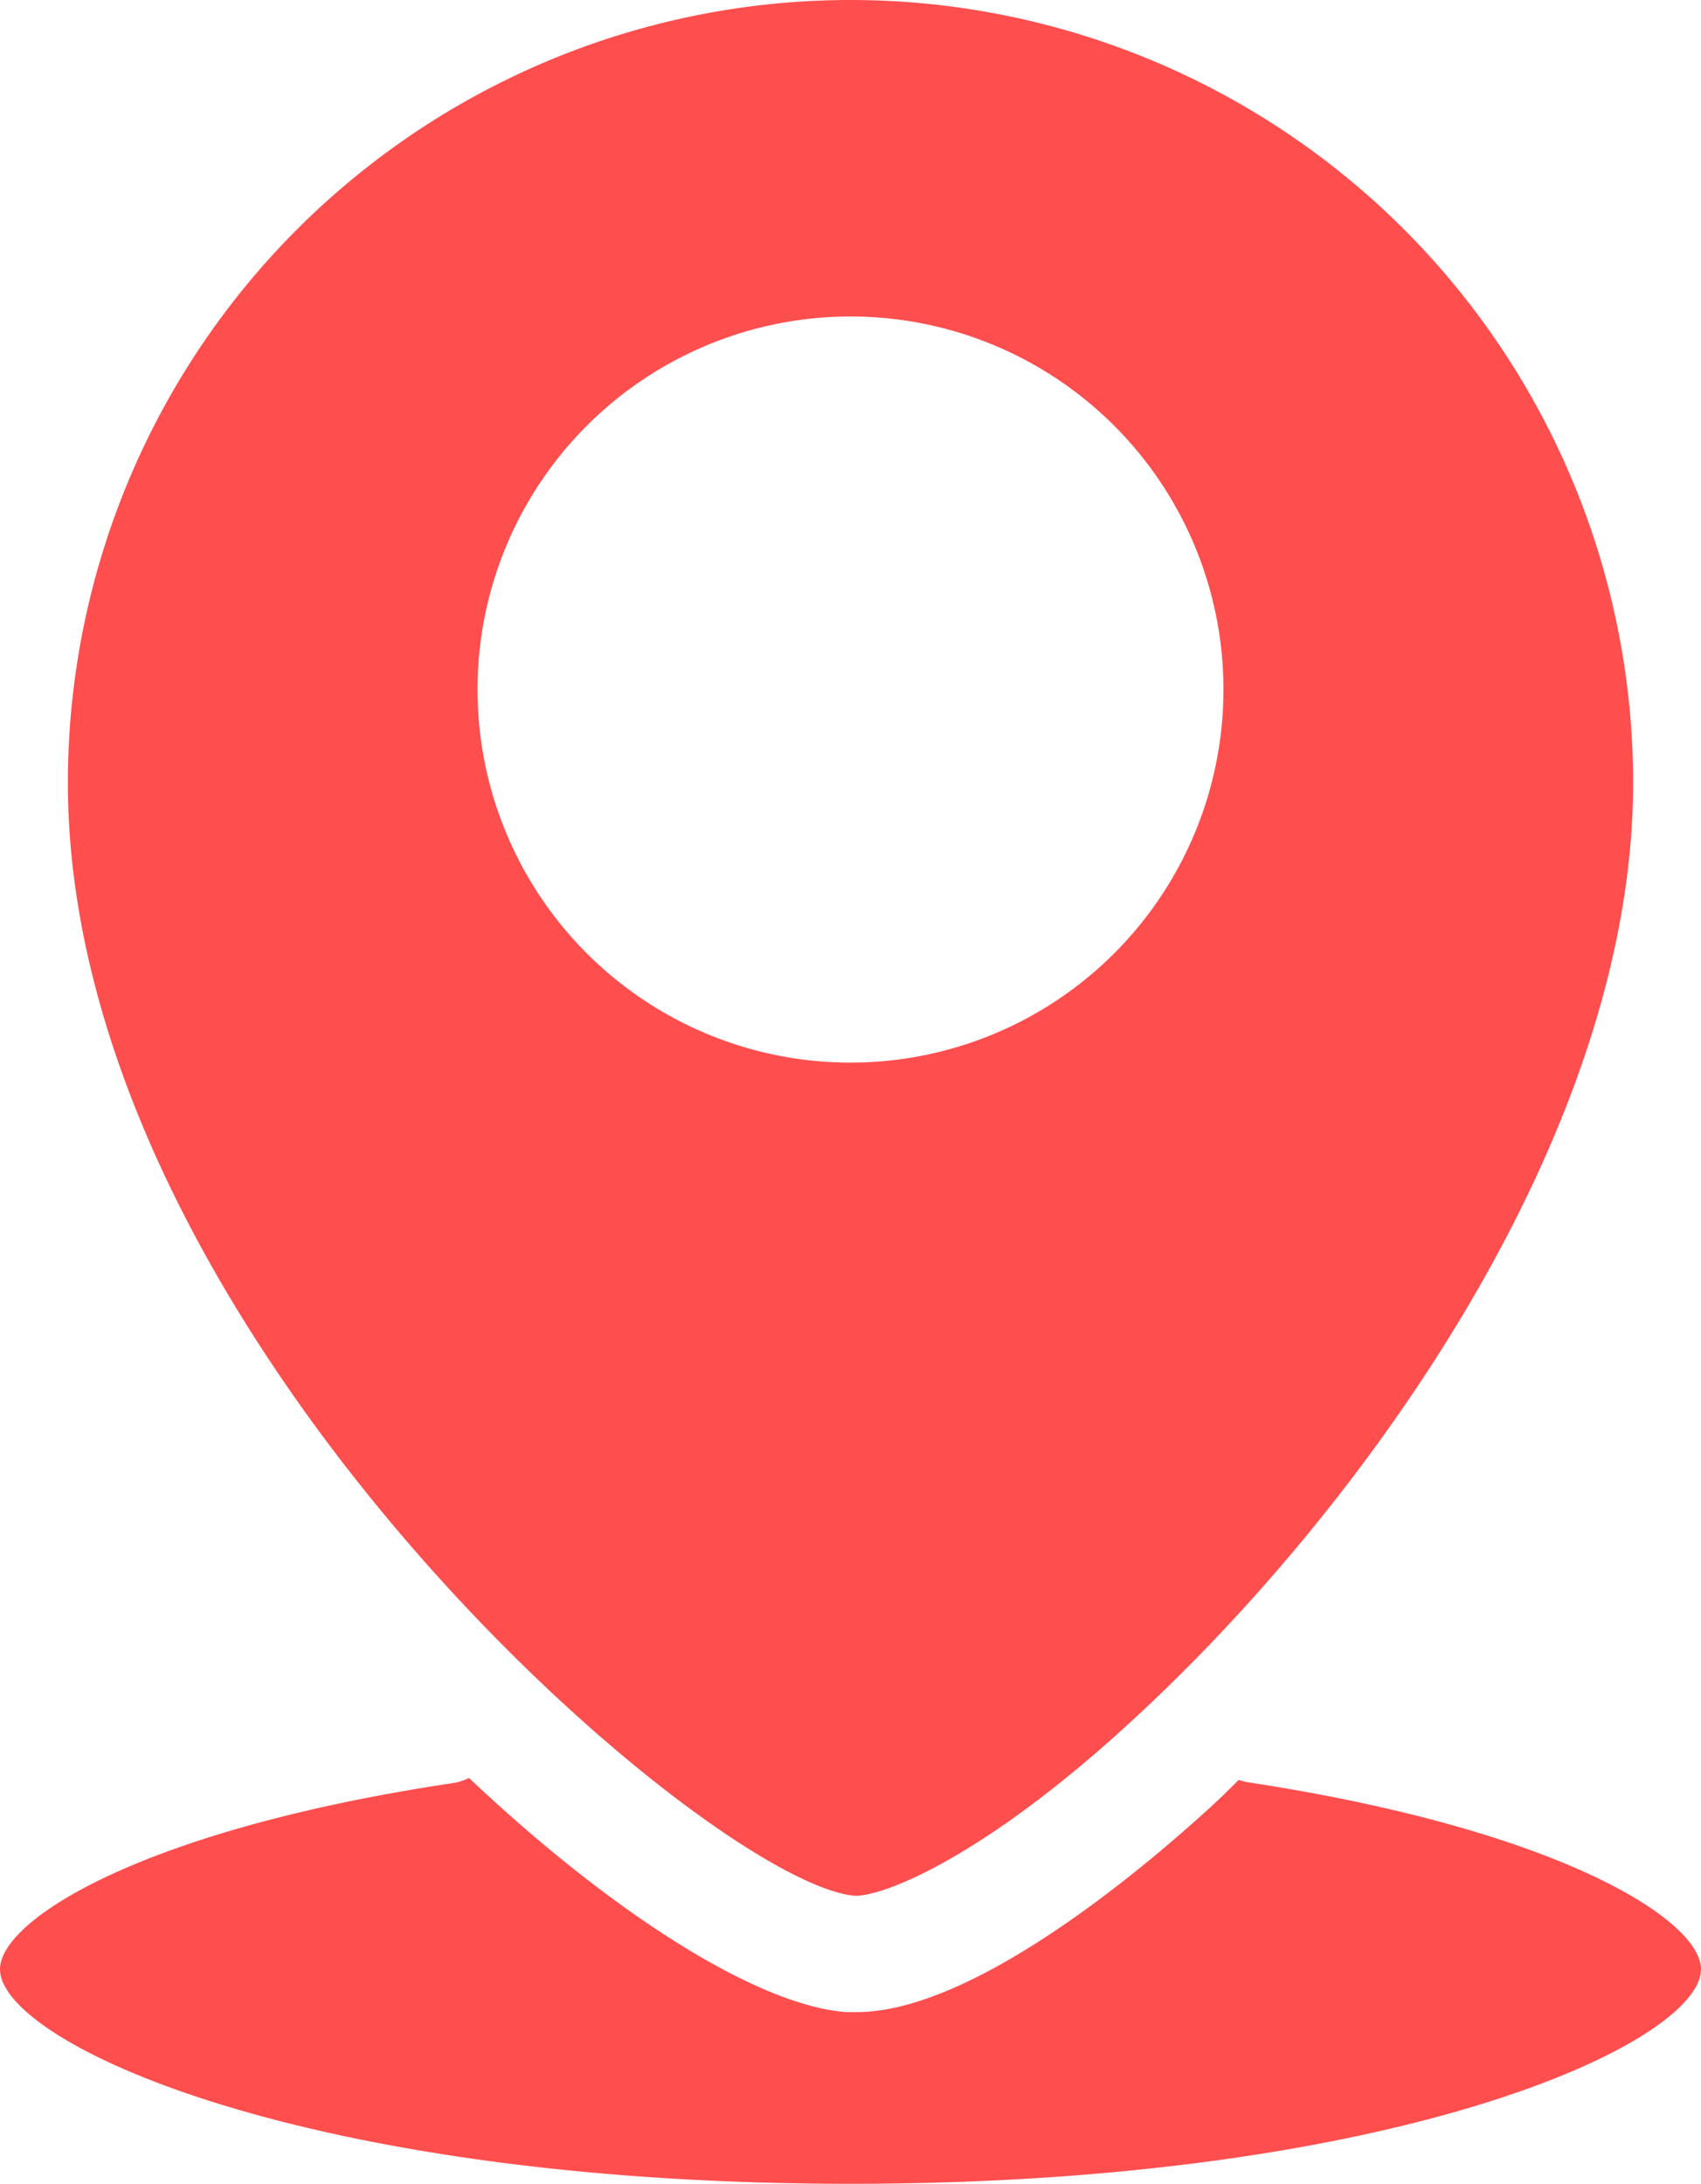 <svg xmlns="http://www.w3.org/2000/svg" width="132.339" height="169.855" viewBox="0 0 132.339 169.855">
  <g id="location" transform="translate(0 0)">
    <g id="Group_274" data-name="Group 274" transform="translate(0 0)">
      <path id="Path_236" data-name="Path 236" d="M76.734,151.485c2.459,0,10.35-3.278,21.642-13.72,17.939-16.512,38.882-45.529,38.882-72.847a60.888,60.888,0,0,0-121.776,0C15.481,107.837,65.473,150.574,76.734,151.485ZM76.37,28.646A29.017,29.017,0,1,1,47.352,57.664,29.017,29.017,0,0,1,76.37,28.646Zm66.17,128.545c0,5.676-23.341,16.694-66.17,16.694S10.2,162.867,10.2,157.191c0-3.794,10.927-10.836,35.27-14.478a4.068,4.068,0,0,0,1.214-.395c11.413,10.775,22.583,17.7,29.321,18.212h.85c9.106,0,22.37-11.2,27.712-16.117.668-.607,1.336-1.275,2-1.943a6.069,6.069,0,0,0,.7.182C131.612,146.355,142.539,153.4,142.539,157.191Z" transform="translate(-10.2 -4.03)" fill="#ff4e4e"/>
    </g>
  </g>
</svg>
